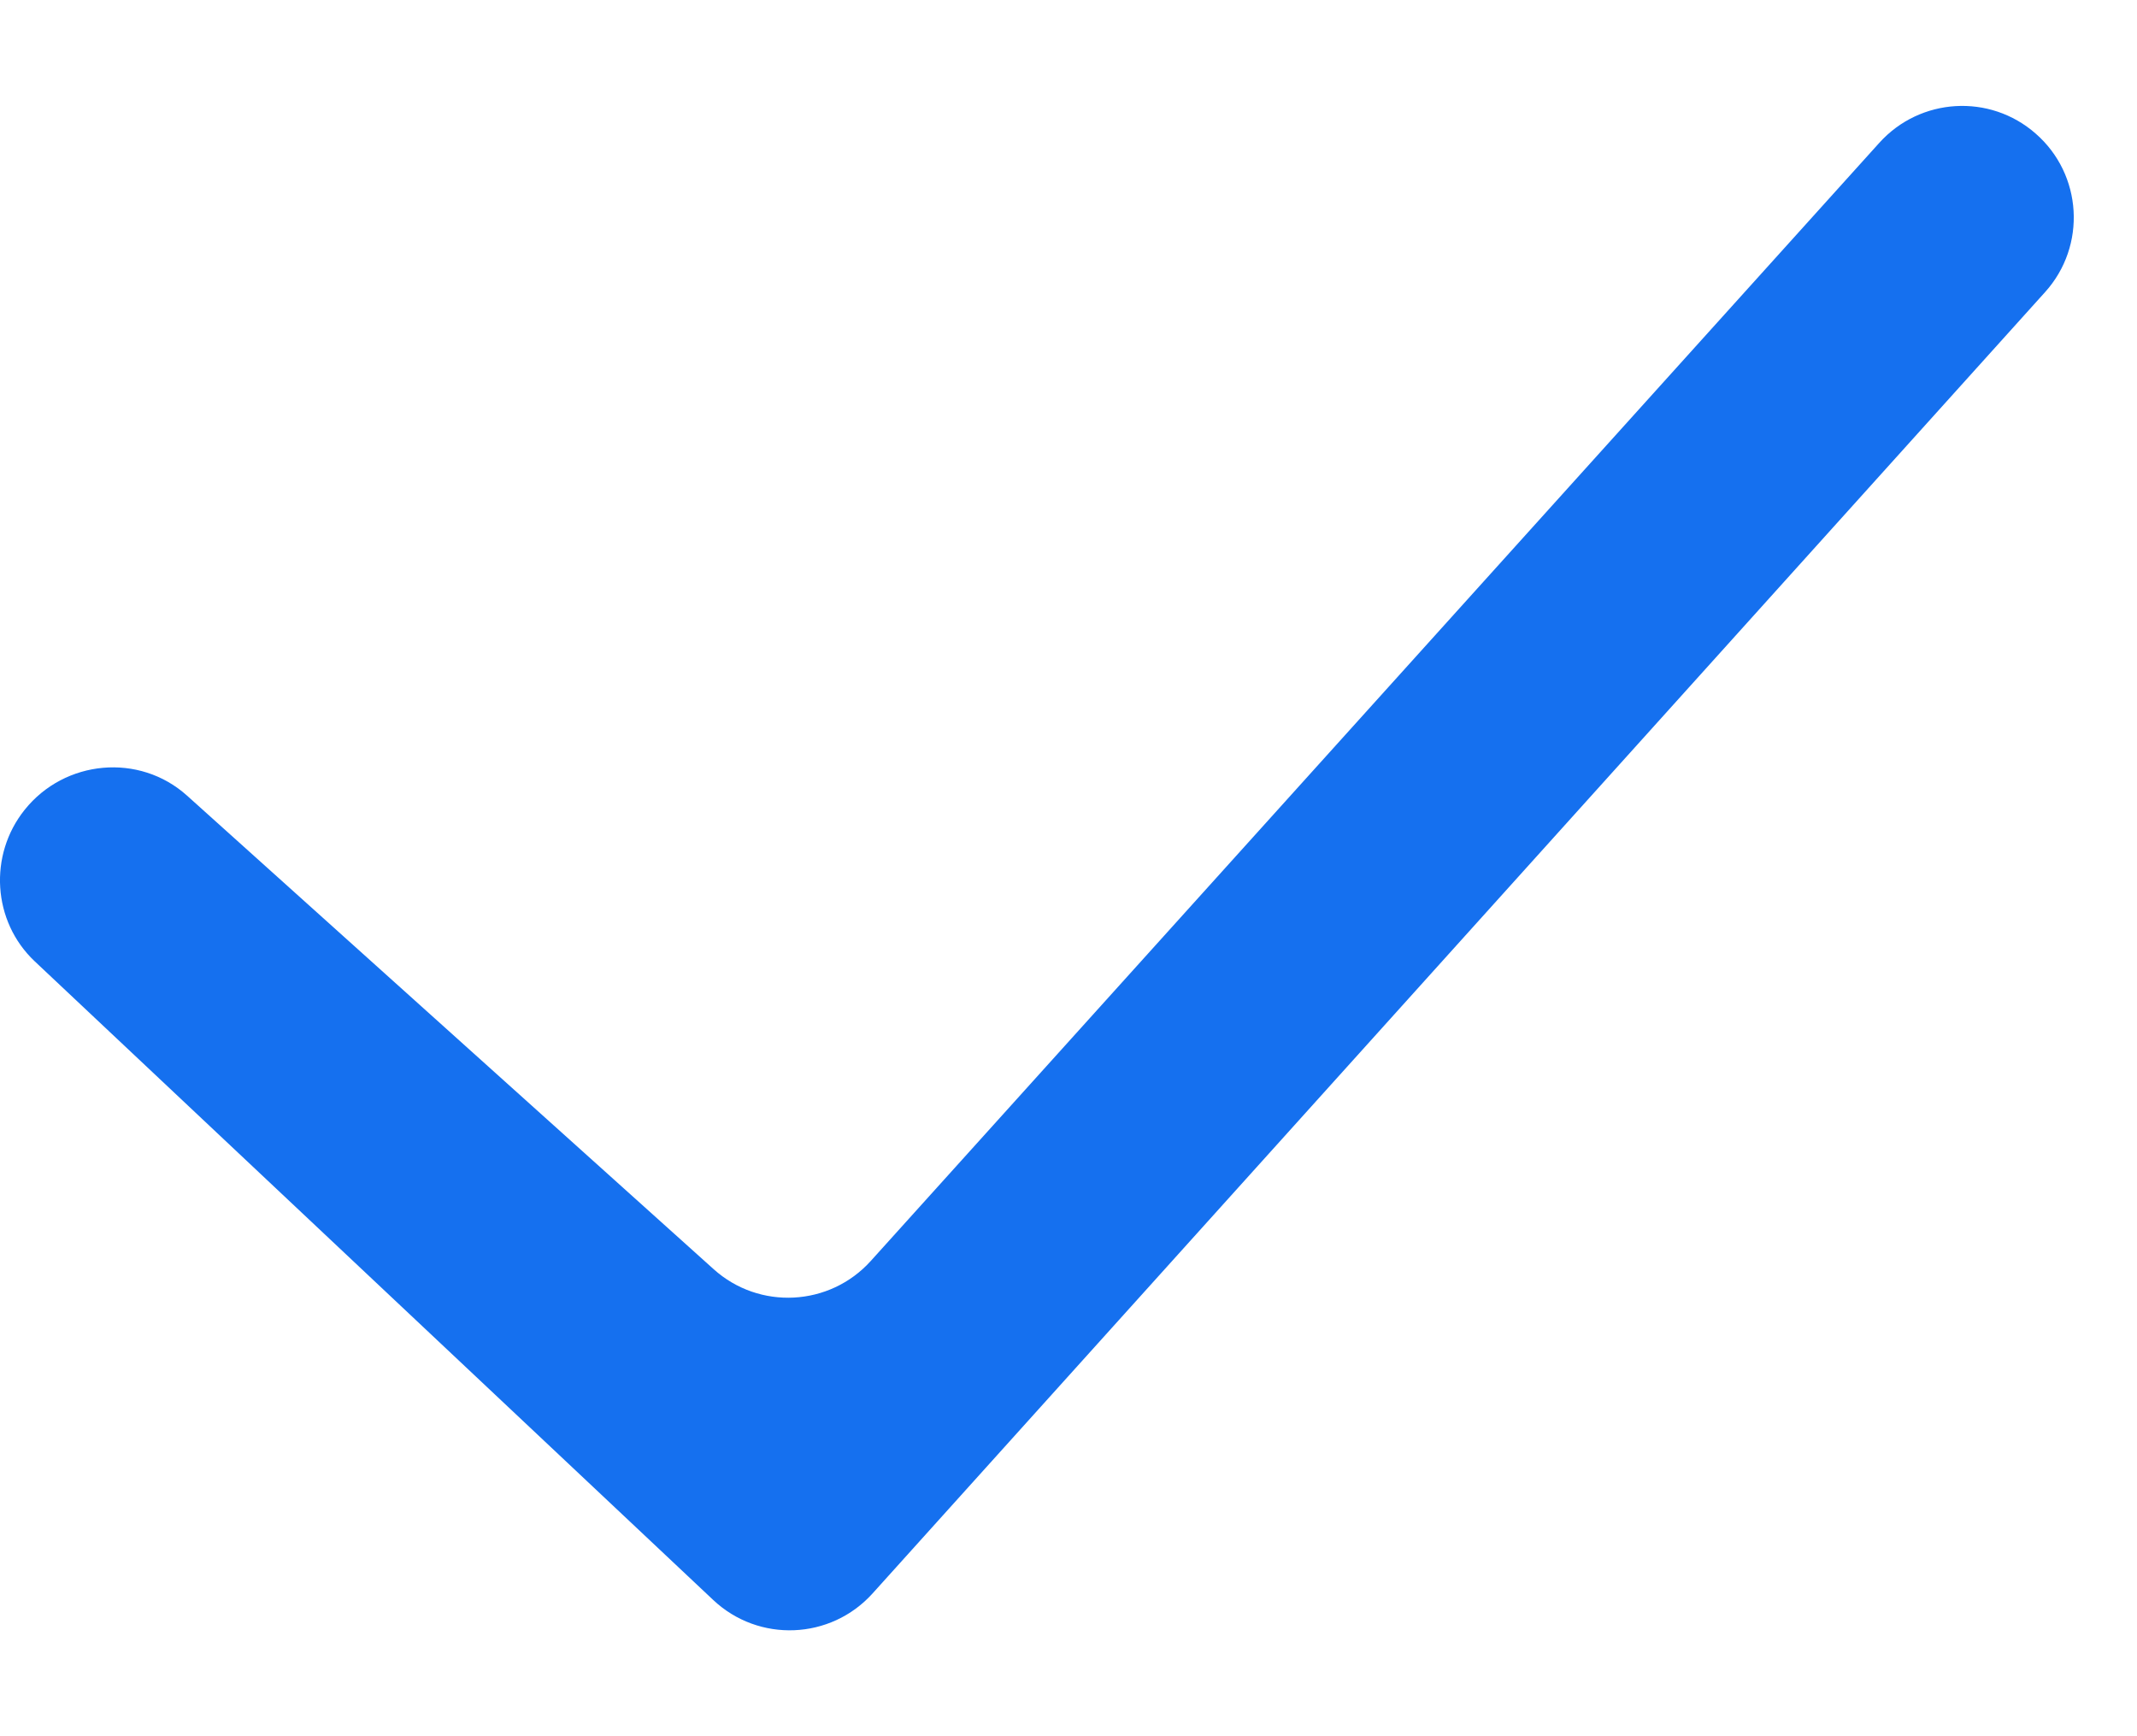 <svg width="16" height="13" viewBox="0 0 16 13" fill="none" xmlns="http://www.w3.org/2000/svg">
<path fill-rule="evenodd" clip-rule="evenodd" d="M15.241 1C15.592 1.306 15.624 1.841 15.312 2.187L6.533 11.931C6.219 12.279 5.681 12.301 5.34 11.98L0.26 7.198C-0.057 6.899 -0.087 6.402 0.185 6.063C0.485 5.688 1.043 5.636 1.4 5.957L5.342 9.502C5.684 9.811 6.212 9.783 6.52 9.441L14.071 1.069C14.377 0.73 14.898 0.699 15.241 1Z" fill="#1570EF"/>
</svg>

